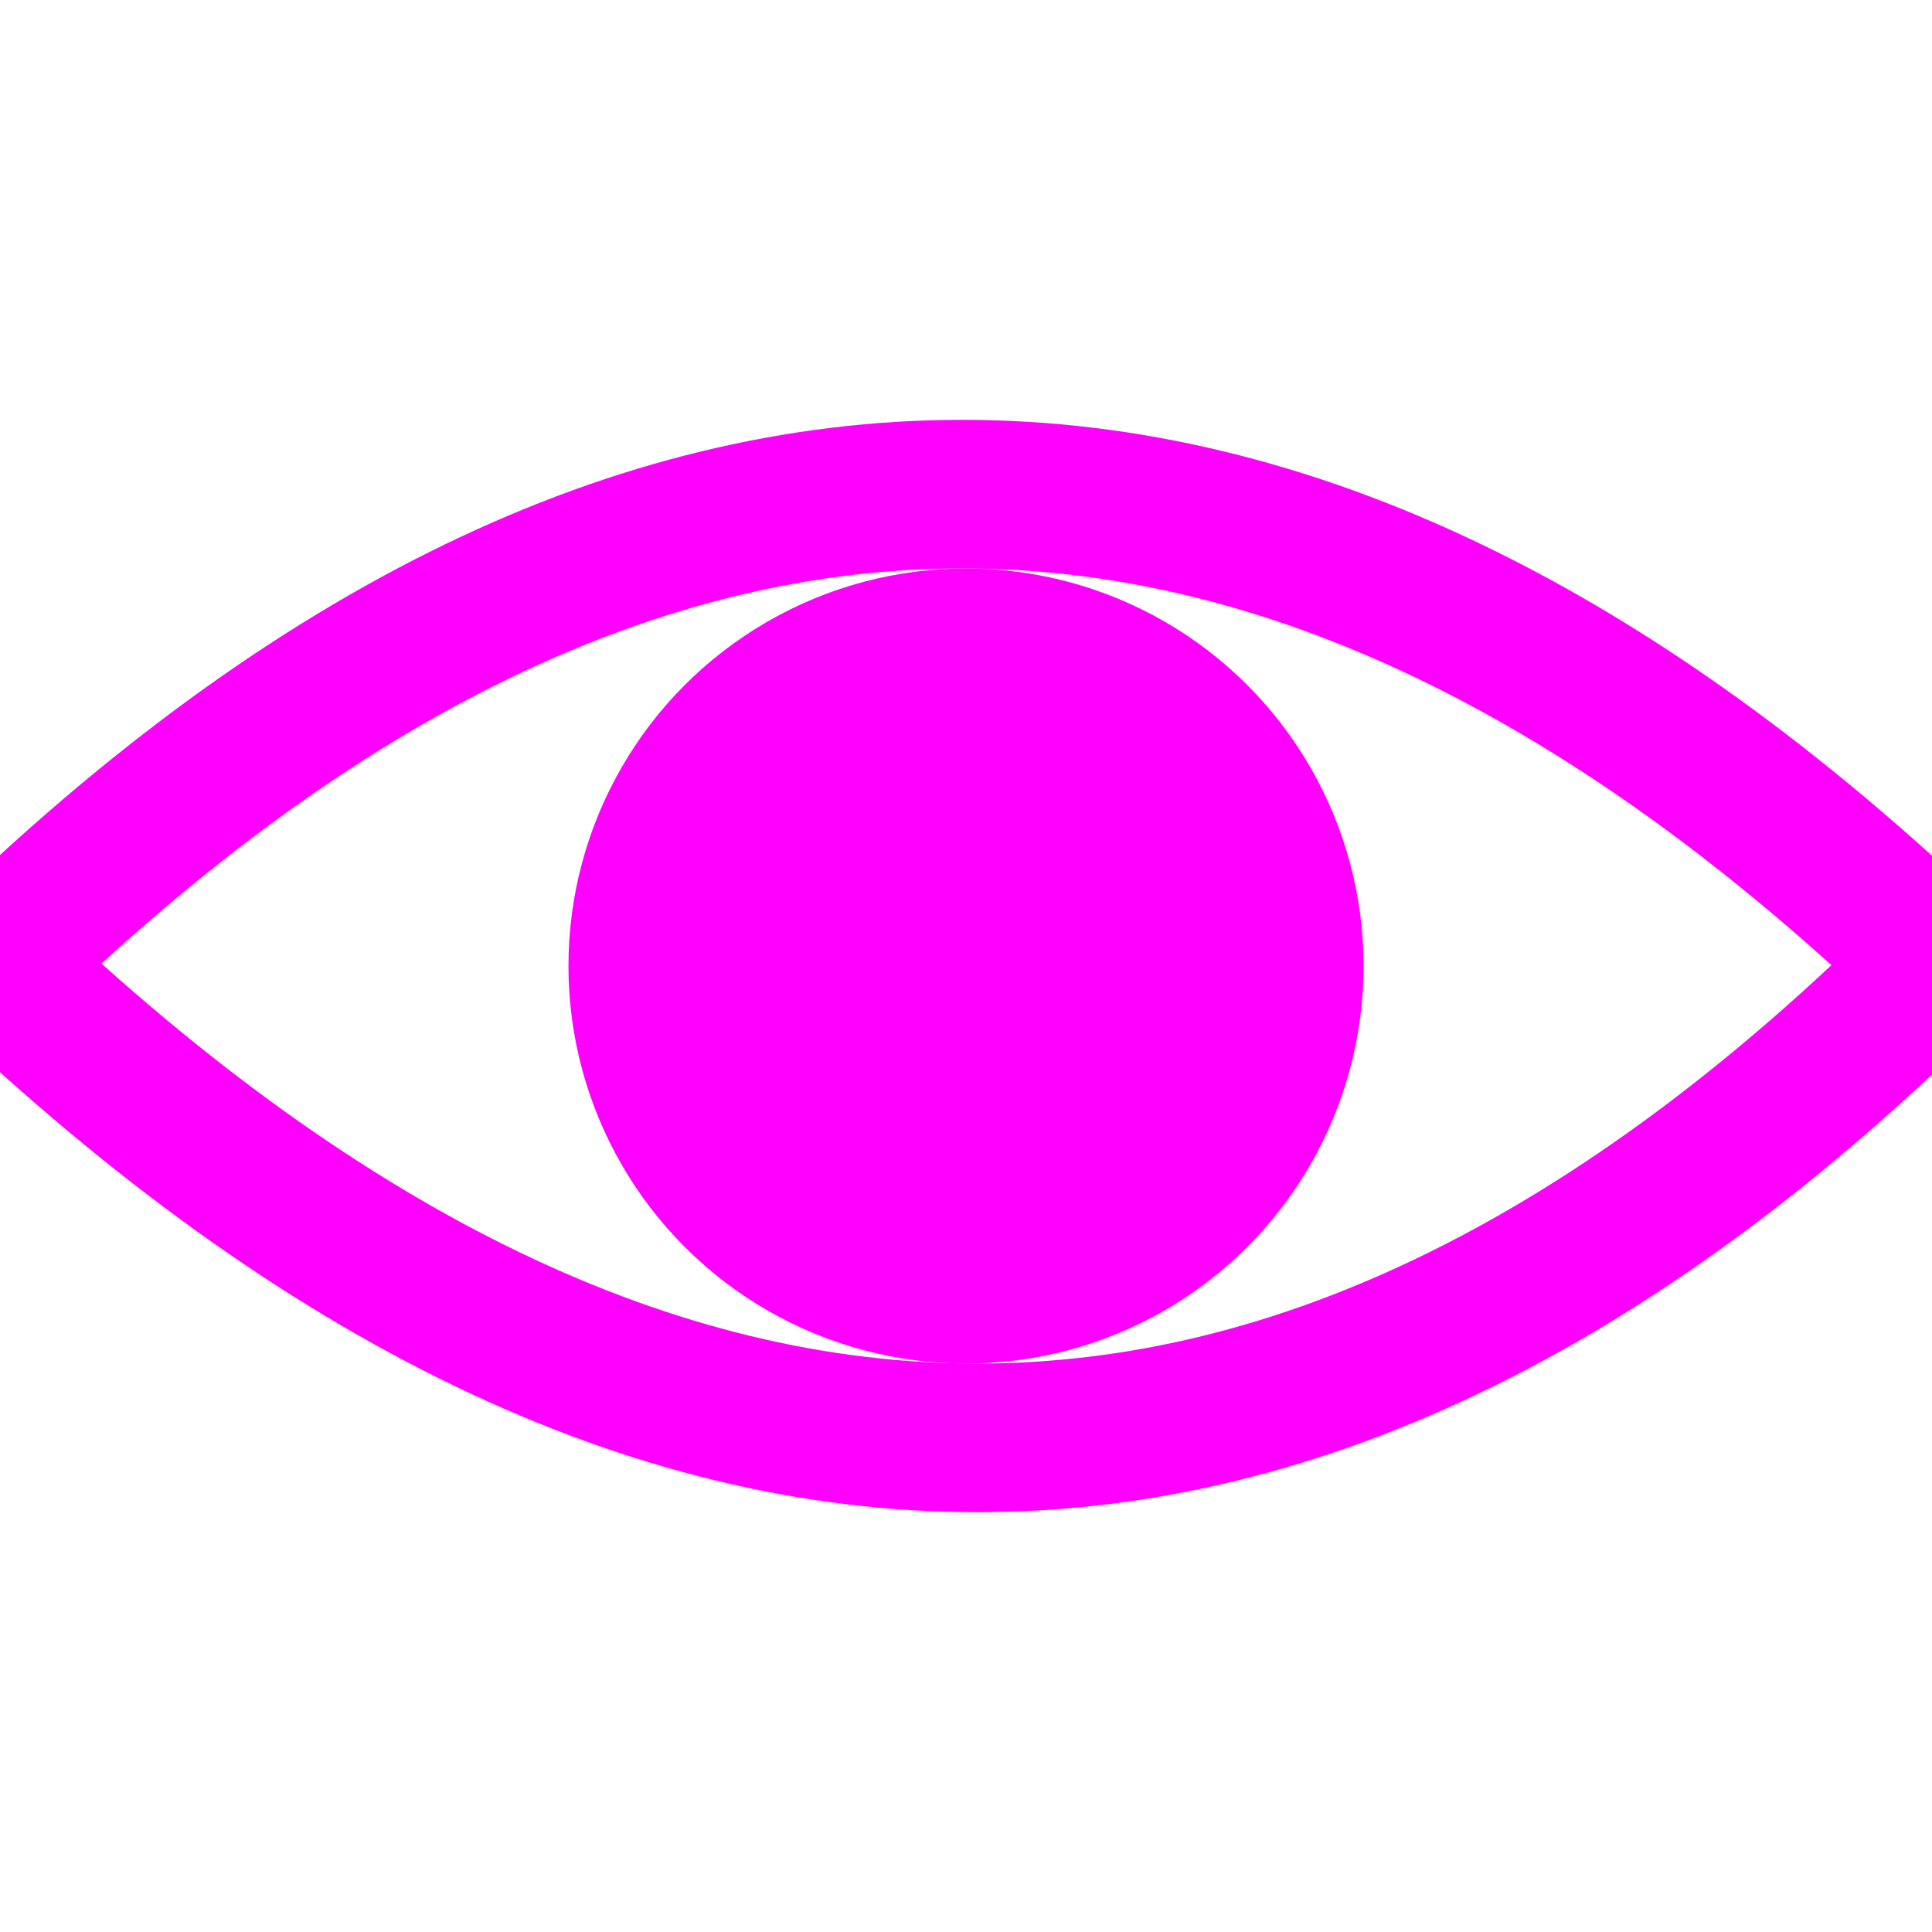 <?xml version="1.0" standalone="no"?>
<!DOCTYPE svg PUBLIC "-//W3C//DTD SVG 20010904//EN" "http://www.w3.org/TR/2001/REC-SVG-20010904/DTD/svg10.dtd">
<!-- Created using Krita: http://krita.org -->
<svg xmlns="http://www.w3.org/2000/svg" 
    xmlns:xlink="http://www.w3.org/1999/xlink"
    xmlns:krita="http://krita.org/namespaces/svg/krita"
    xmlns:sodipodi="http://sodipodi.sourceforge.net/DTD/sodipodi-0.dtd"
    width="187.2pt"
    height="187.2pt"
    viewBox="0 0 187.2 187.2">
<defs/>
<path id="shape1" transform="matrix(1 0 0 1 -0.72 47.88)" fill="none" stroke="#ff00fe" stroke-width="14.4" stroke-linecap="square" stroke-linejoin="bevel" d="M0 45.54C64.32 106.74 127.2 106.74 188.64 45.54C125.28 -15.18 62.4 -15.18 0 45.54Z"/><circle id="shape2" transform="matrix(1 0 0 1 56.16 56.16)" r="37.44" cx="37.44" cy="37.44" fill="#ff00fe" fill-rule="evenodd" stroke="#ff00fe" stroke-width="2.16" stroke-linecap="square" stroke-linejoin="bevel"/>
</svg>
